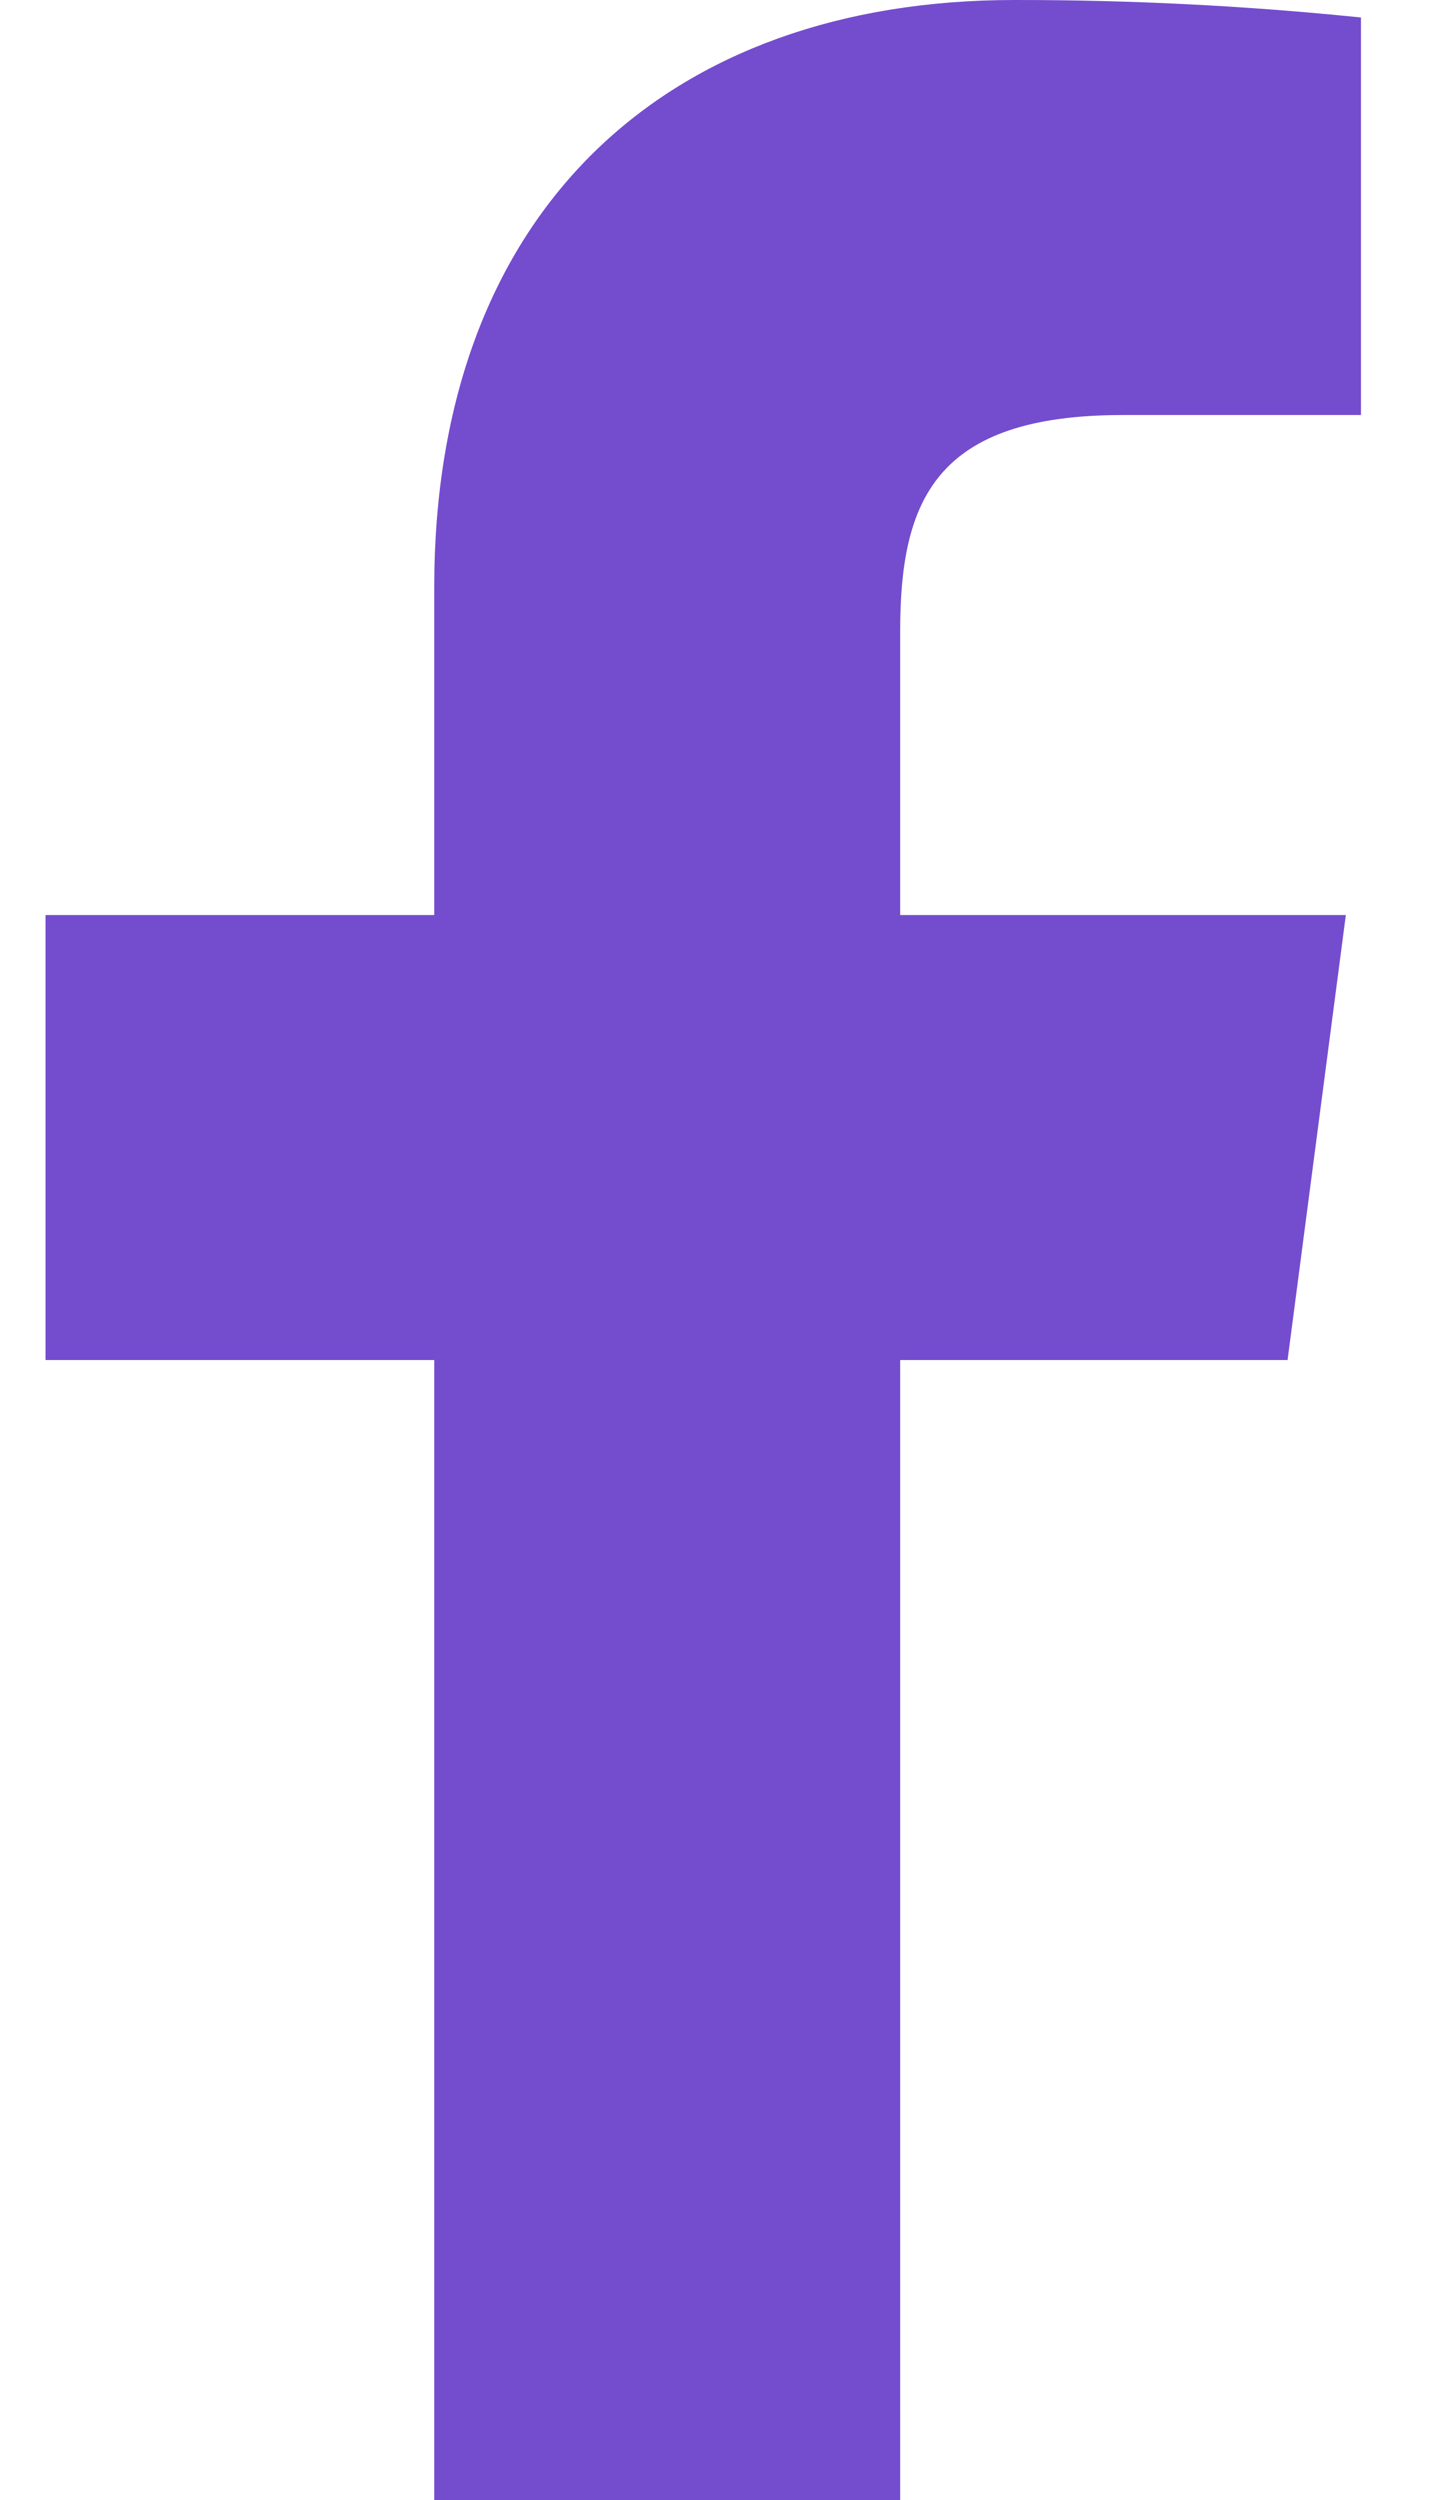 <svg width="11" height="19" viewBox="0 0 11 19" fill="none" xmlns="http://www.w3.org/2000/svg">
<path d="M8.537 3.154H10.346V0.133C9.47 0.043 8.59 -0.001 7.709 2.83709e-05C5.091 2.83709e-05 3.301 1.577 3.301 4.465V6.954H0.346V10.336H3.301V19H6.843V10.336H9.788L10.231 6.954H6.843V4.798C6.843 3.8 7.112 3.154 8.537 3.154Z" fill="#744CCE"/>
</svg>
